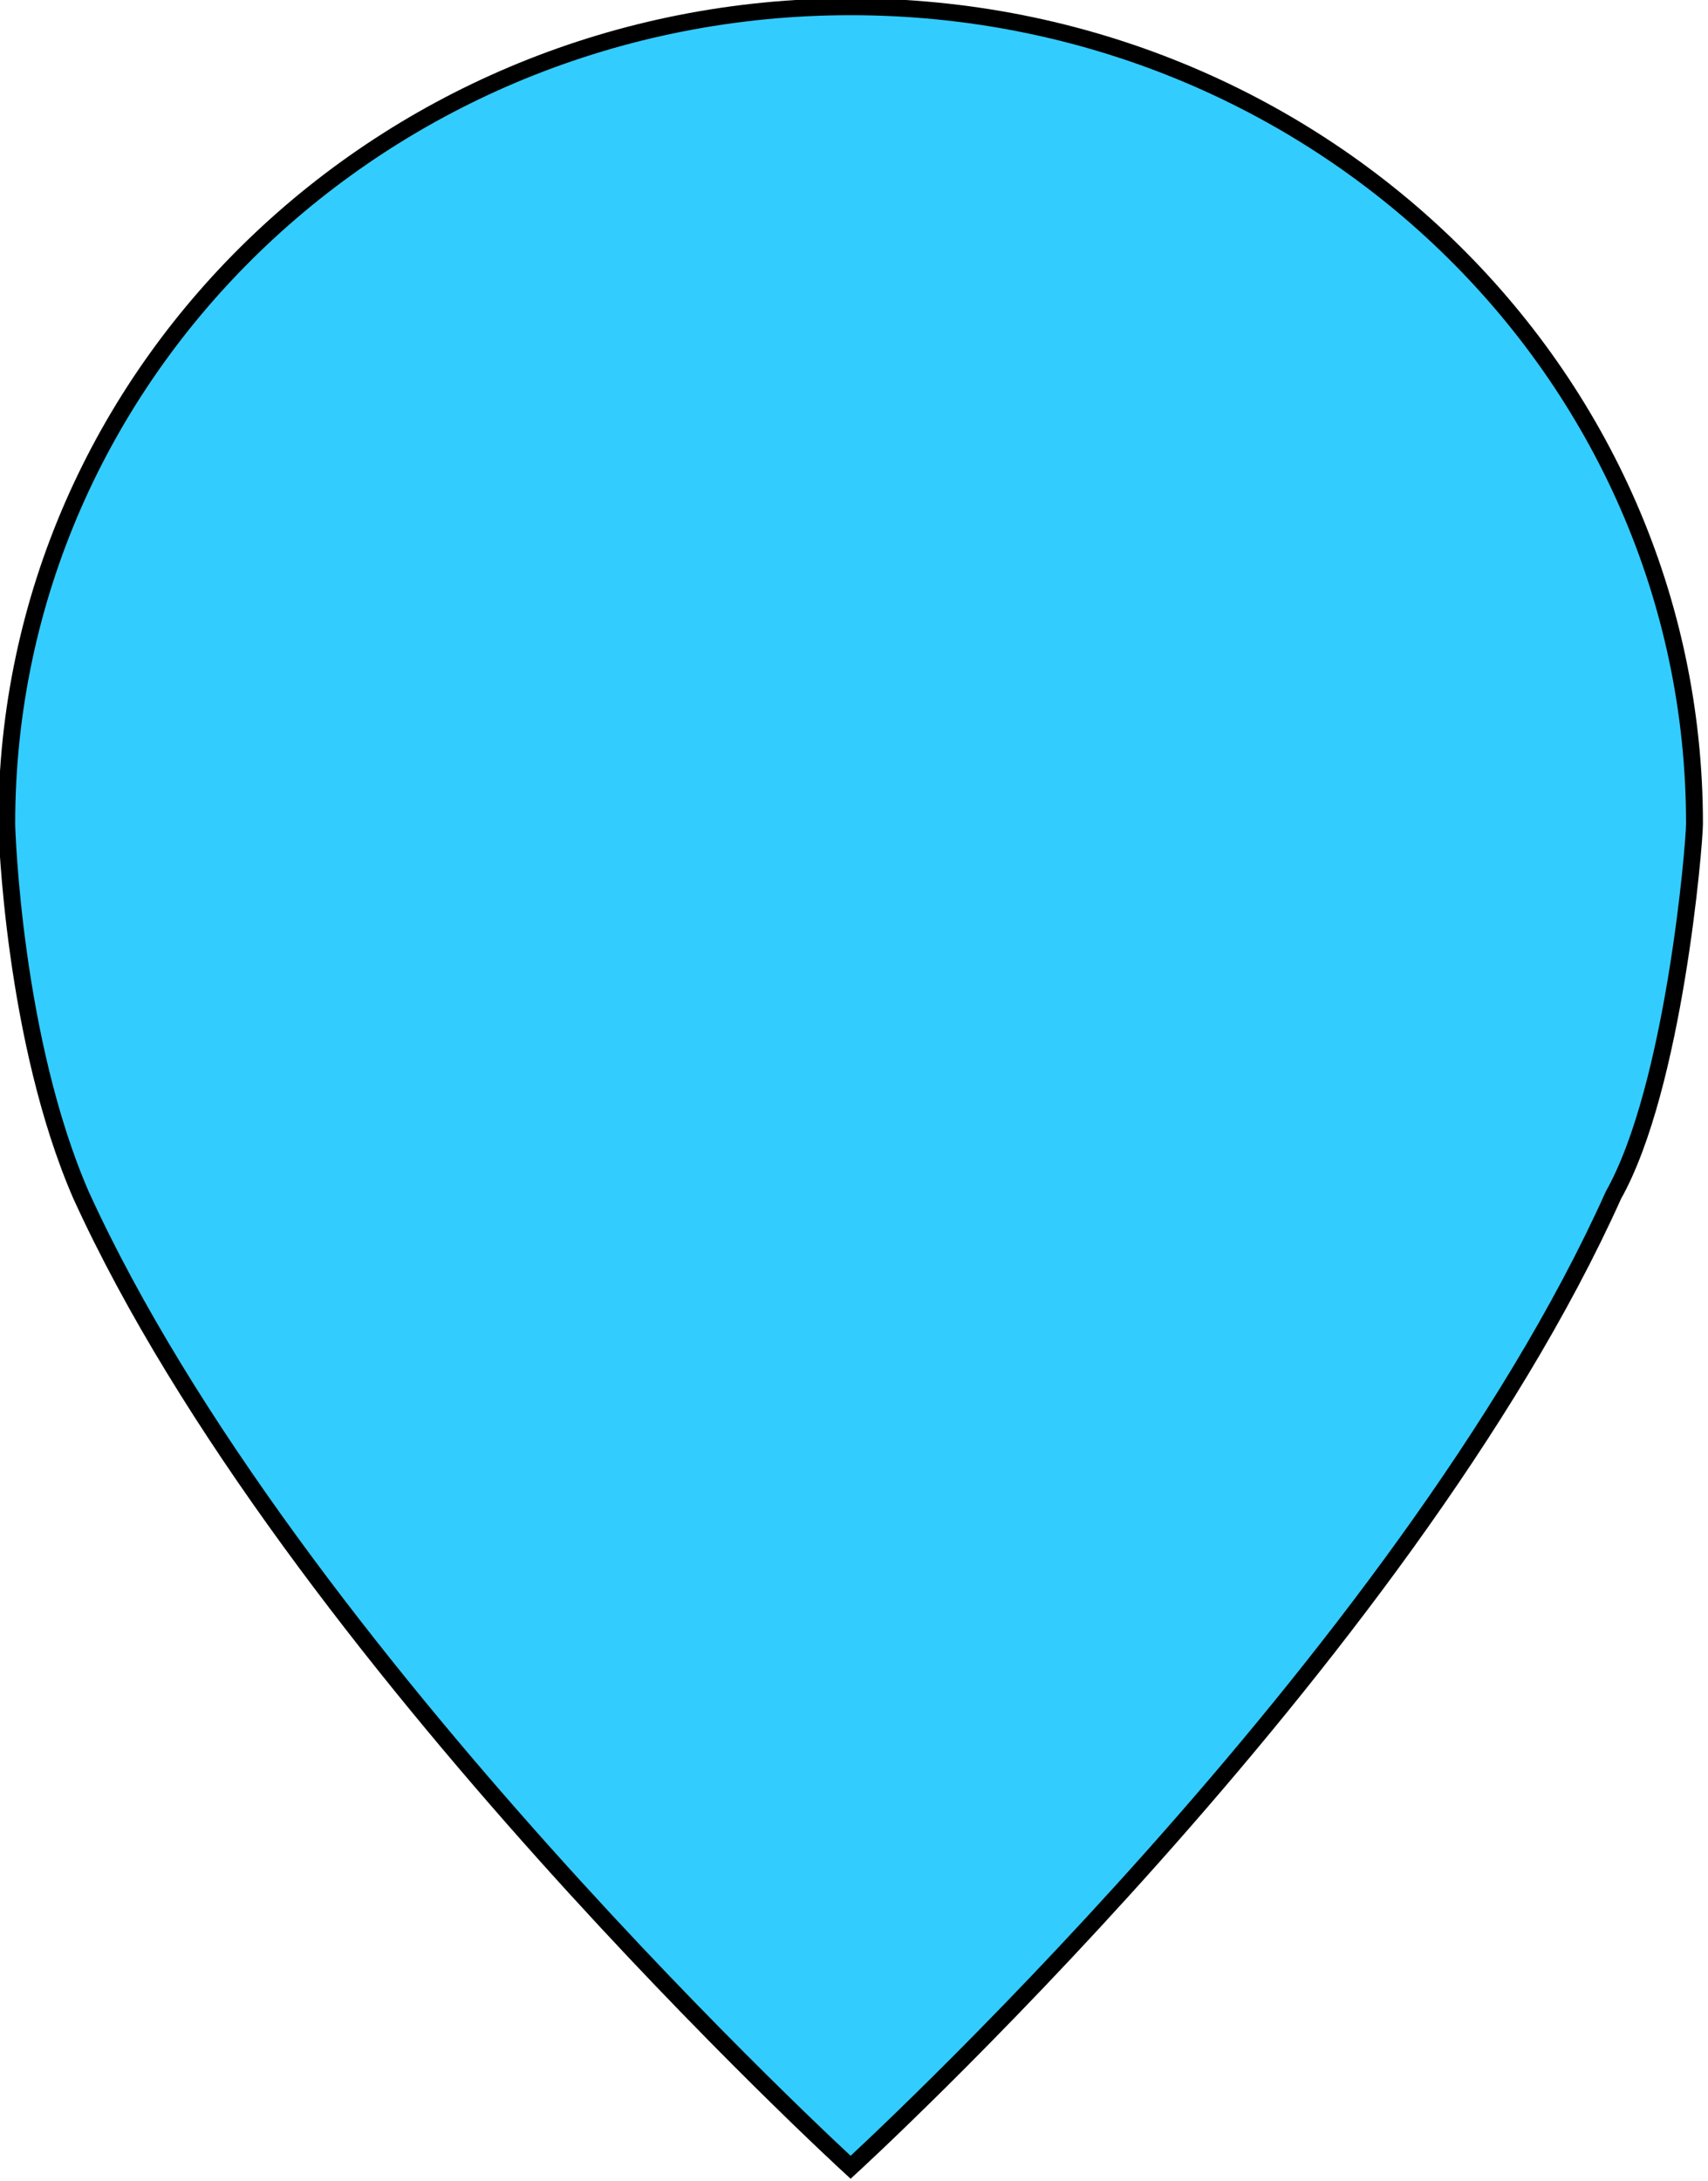 <?xml version="1.0" encoding="utf-8"?>
<!-- Generator: Adobe Illustrator 19.0.0, SVG Export Plug-In . SVG Version: 6.00 Build 0)  -->
<svg version="1.1" id="Layer_1" xmlns="http://www.w3.org/2000/svg" xmlns:xlink="http://www.w3.org/1999/xlink" x="0px" y="0px"
	 viewBox="-133.1 129.6 25.3 32.3" style="enable-background:new -133.1 129.6 25.3 32.3;" xml:space="preserve">
<style type="text/css">
	.st0{fill:#33CCFF;stroke:#000000;stroke-width:0.25;stroke-miterlimit:10;}
</style>
<path class="st0" d="M-120.5,129.7c-6.9,0-12.5,5.4-12.5,12.1c0,0.1,0.1,3.2,1.1,5.5c3.1,6.8,11.4,14.4,11.4,14.4s8.2-7.5,11.3-14.4
	c0.9-1.6,1.2-5.2,1.2-5.5C-108,135.1-113.6,129.7-120.5,129.7z"/>
</svg>
